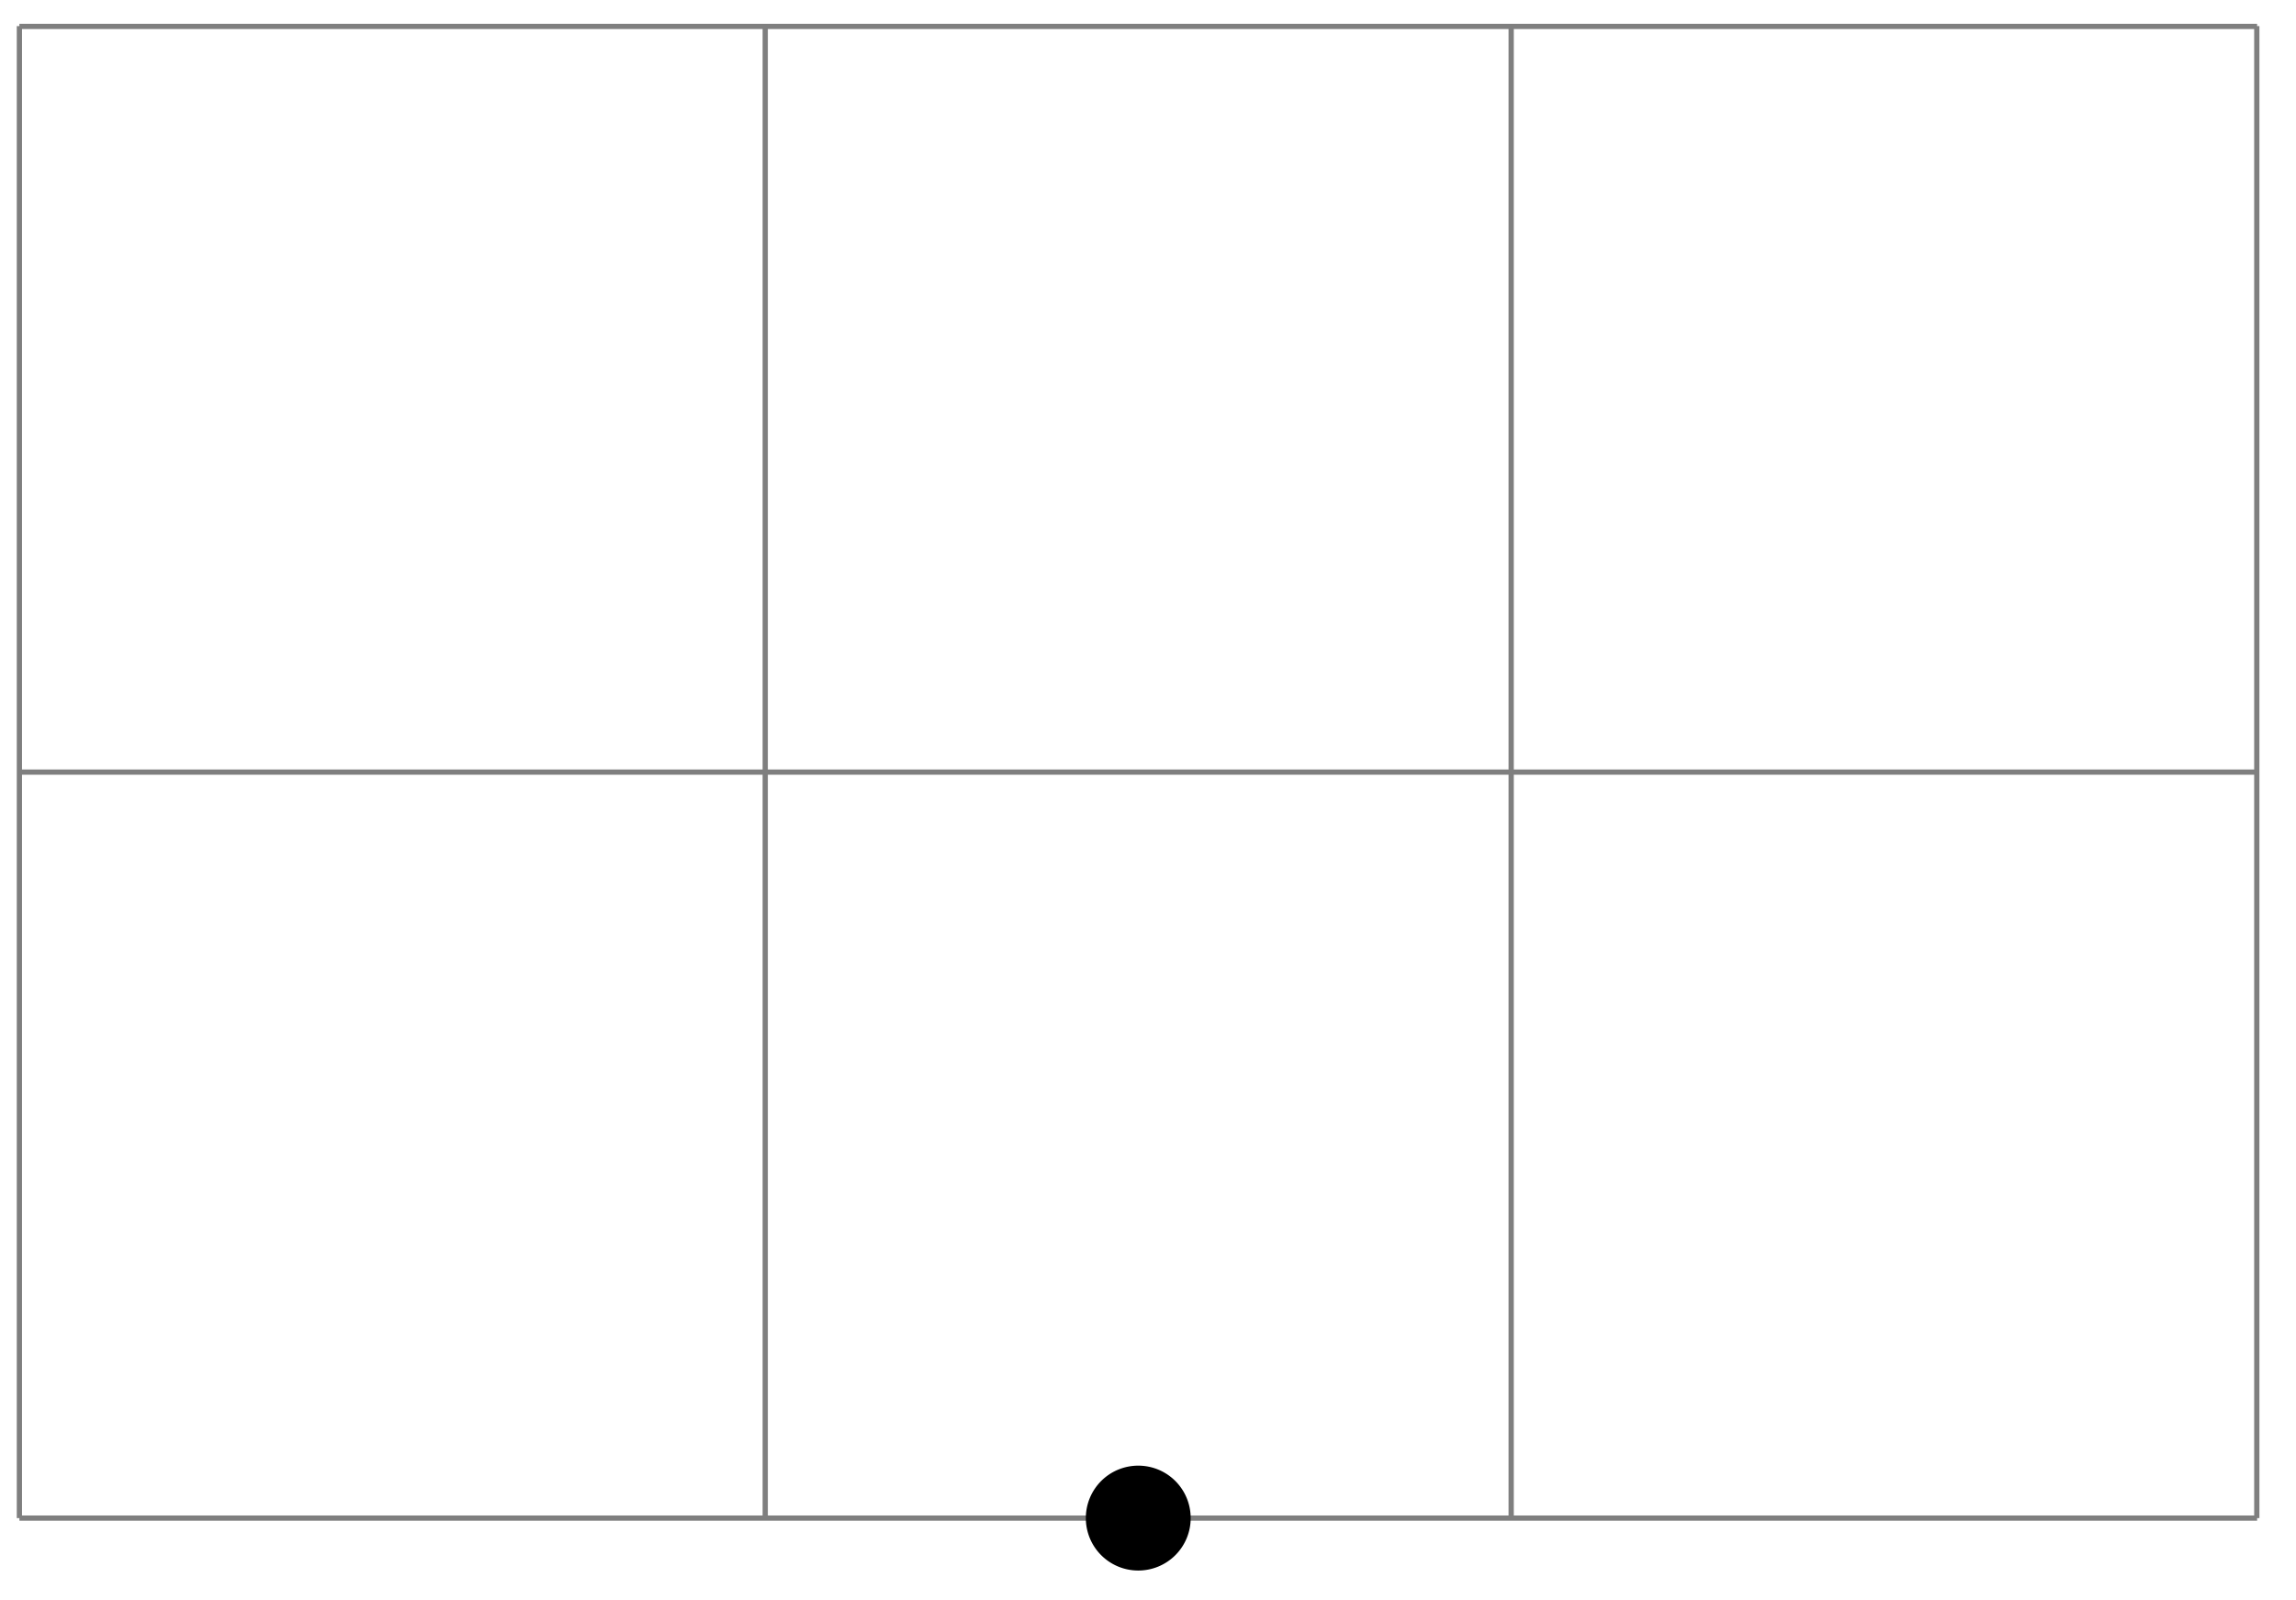 <svg xmlns="http://www.w3.org/2000/svg" width="87.256" height="60.788"><path fill="none" stroke="#7F7F7F" stroke-miterlimit="10" stroke-width=".199" d="M.738 57.688h85.04M.737 29.34h85.04M.737 1.004h85.04M.737 57.688V.992m28.344 56.696V.992M57.43 57.688V.992m28.336 56.696V.992"/><path d="M45.25 57.688a1.99 1.99 0 0 0-1.992-1.993 1.99 1.99 0 0 0-1.992 1.992 1.99 1.99 0 0 0 1.992 1.993 1.99 1.99 0 0 0 1.992-1.992m0 0"/></svg>